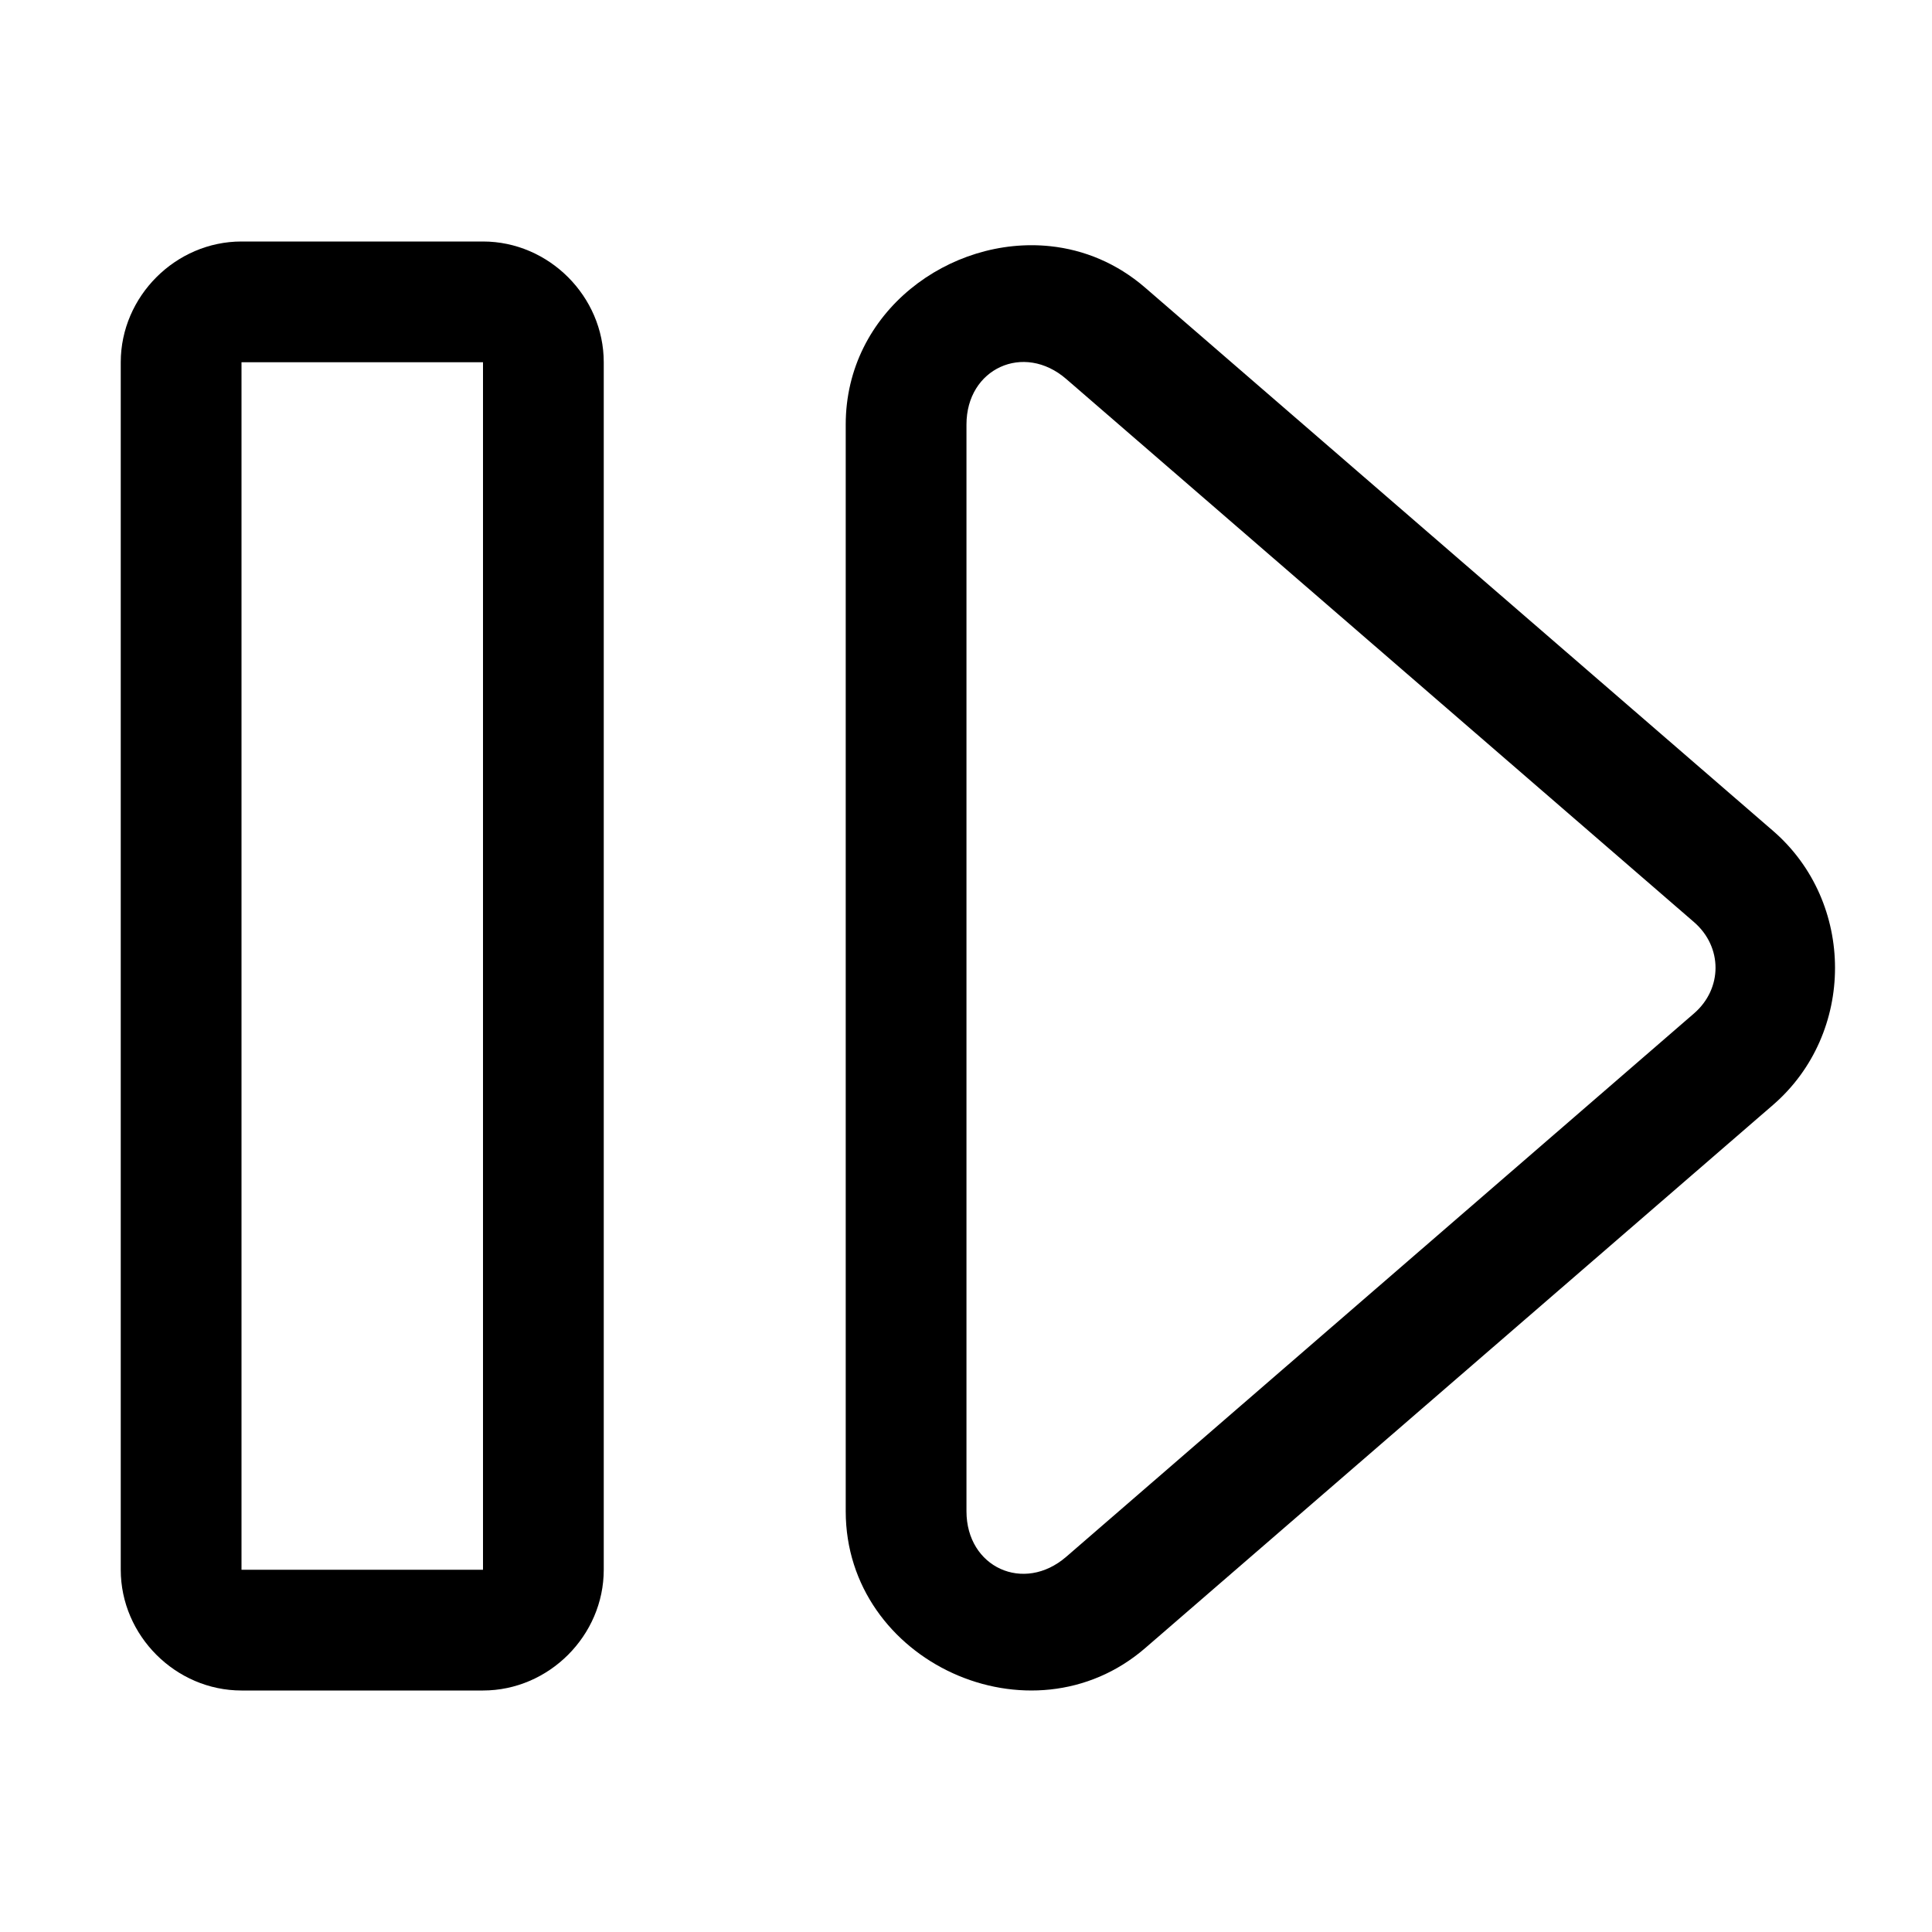 <svg xmlns="http://www.w3.org/2000/svg" width="1024px" height="1024px" viewBox="0 0 1024 1024">
  <path
    d="M 128 128 C 93.098 128 64 157.098 64 192 L 64 832 C 64 866.902 93.098 896 128 896 L 256 896 C 290.902 896 320 866.902 320 832 L 320 192 C 320 157.098 290.902 128 256 128 Z M 128 192 L 256 192 L 256 832 L 128 832 Z M 128 192 " />
  <path
    d="M 556.75 130.5 C 503.586 124.84 448.25 165.078 448.25 225 L 448.25 801 C 448.25 880.895 546.59 925.785 607 873.5 L 939.75 585.625 C 983.547 547.723 983.547 478.277 939.75 440.375 L 607 152.5 C 591.898 139.43 574.473 132.387 556.75 130.5 Z M 530.25 194.5 C 540.672 189.734 553.879 191.141 565.125 200.875 L 897.875 488.75 C 913.062 501.895 913.062 523.984 897.875 537.125 L 565.125 825.125 C 542.629 844.598 512.25 830.75 512.25 801 L 512.25 225 C 512.25 210.125 519.828 199.266 530.25 194.5 Z M 530.25 194.5 " />
</svg>